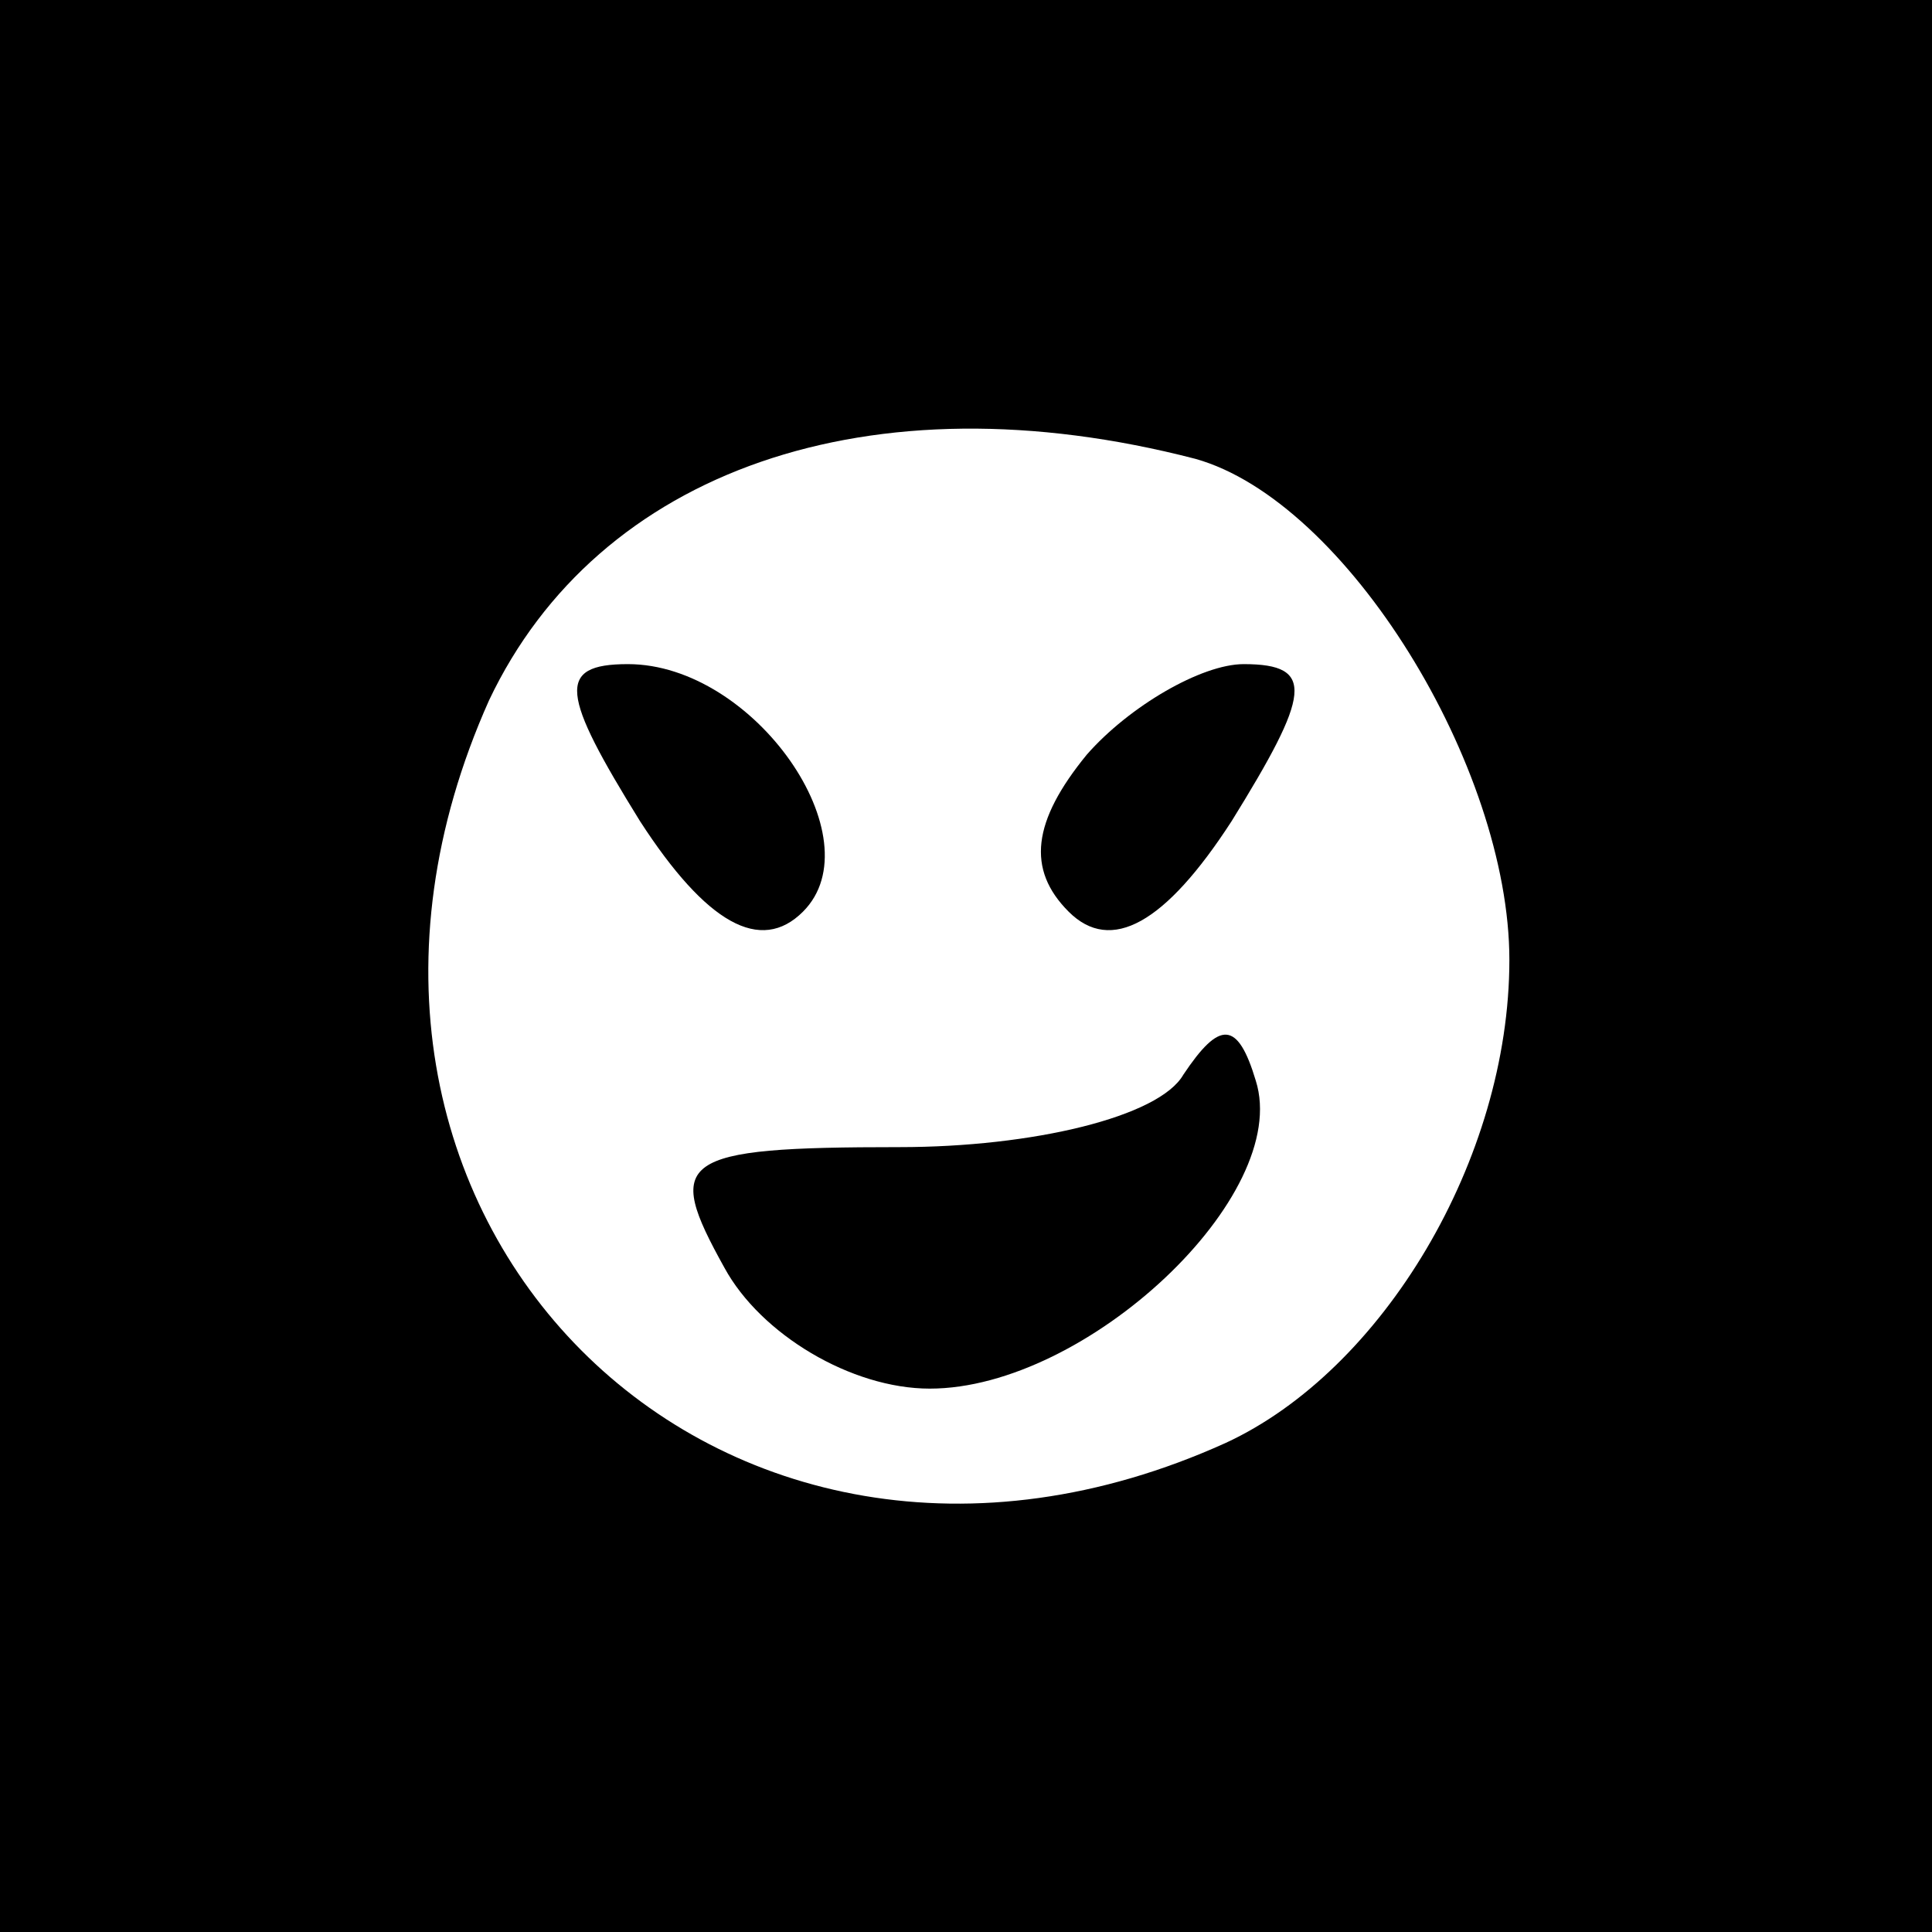 <?xml version="1.0" standalone="no"?>
<!DOCTYPE svg PUBLIC "-//W3C//DTD SVG 20010904//EN"
 "http://www.w3.org/TR/2001/REC-SVG-20010904/DTD/svg10.dtd">
<svg version="1.0" xmlns="http://www.w3.org/2000/svg"
 width="32pt" height="32pt" viewBox="0 0 32 32"
 preserveAspectRatio="xMidYMid meet">
<rect x="0" y="0" width="32" height="32" fill="#808080" stroke="none"/>
<g transform="translate(0,32) scale(0.1,-0.1)"
fill="#000000" stroke="none">
<path fill="#000000" stroke="none" d="M0 160 l0 -160 160 0 160 0 0 160 0
160 -160 0 -160 0 0 -160z"/>
<path fill="#ffffff" stroke="none" d="M198 244 c25 -7 52 -51 52 -83 0 -33
-21 -68 -47 -80 -84 -38 -160 38 -122 123 18 38 63 54 117 40z"/>
<path fill="#000000" stroke="none" d="M106 184 c11 -17 20 -22 27 -15 12 12
-8 41 -29 41 -12 0 -11 -5 2 -26z"/>
<path fill="#000000" stroke="none" d="M180 195 c-9 -11 -10 -19 -3 -26 7 -7
16 -2 27 15 13 21 14 26 2 26 -7 0 -19 -7 -26 -15z"/>
<path fill="#000000" stroke="none" d="M196 142 c-4 -7 -25 -12 -47 -12 -37 0
-39 -2 -29 -20 6 -11 21 -20 34 -20 26 0 60 32 54 51 -3 10 -6 10 -12 1z"/>
</g>
</svg>
